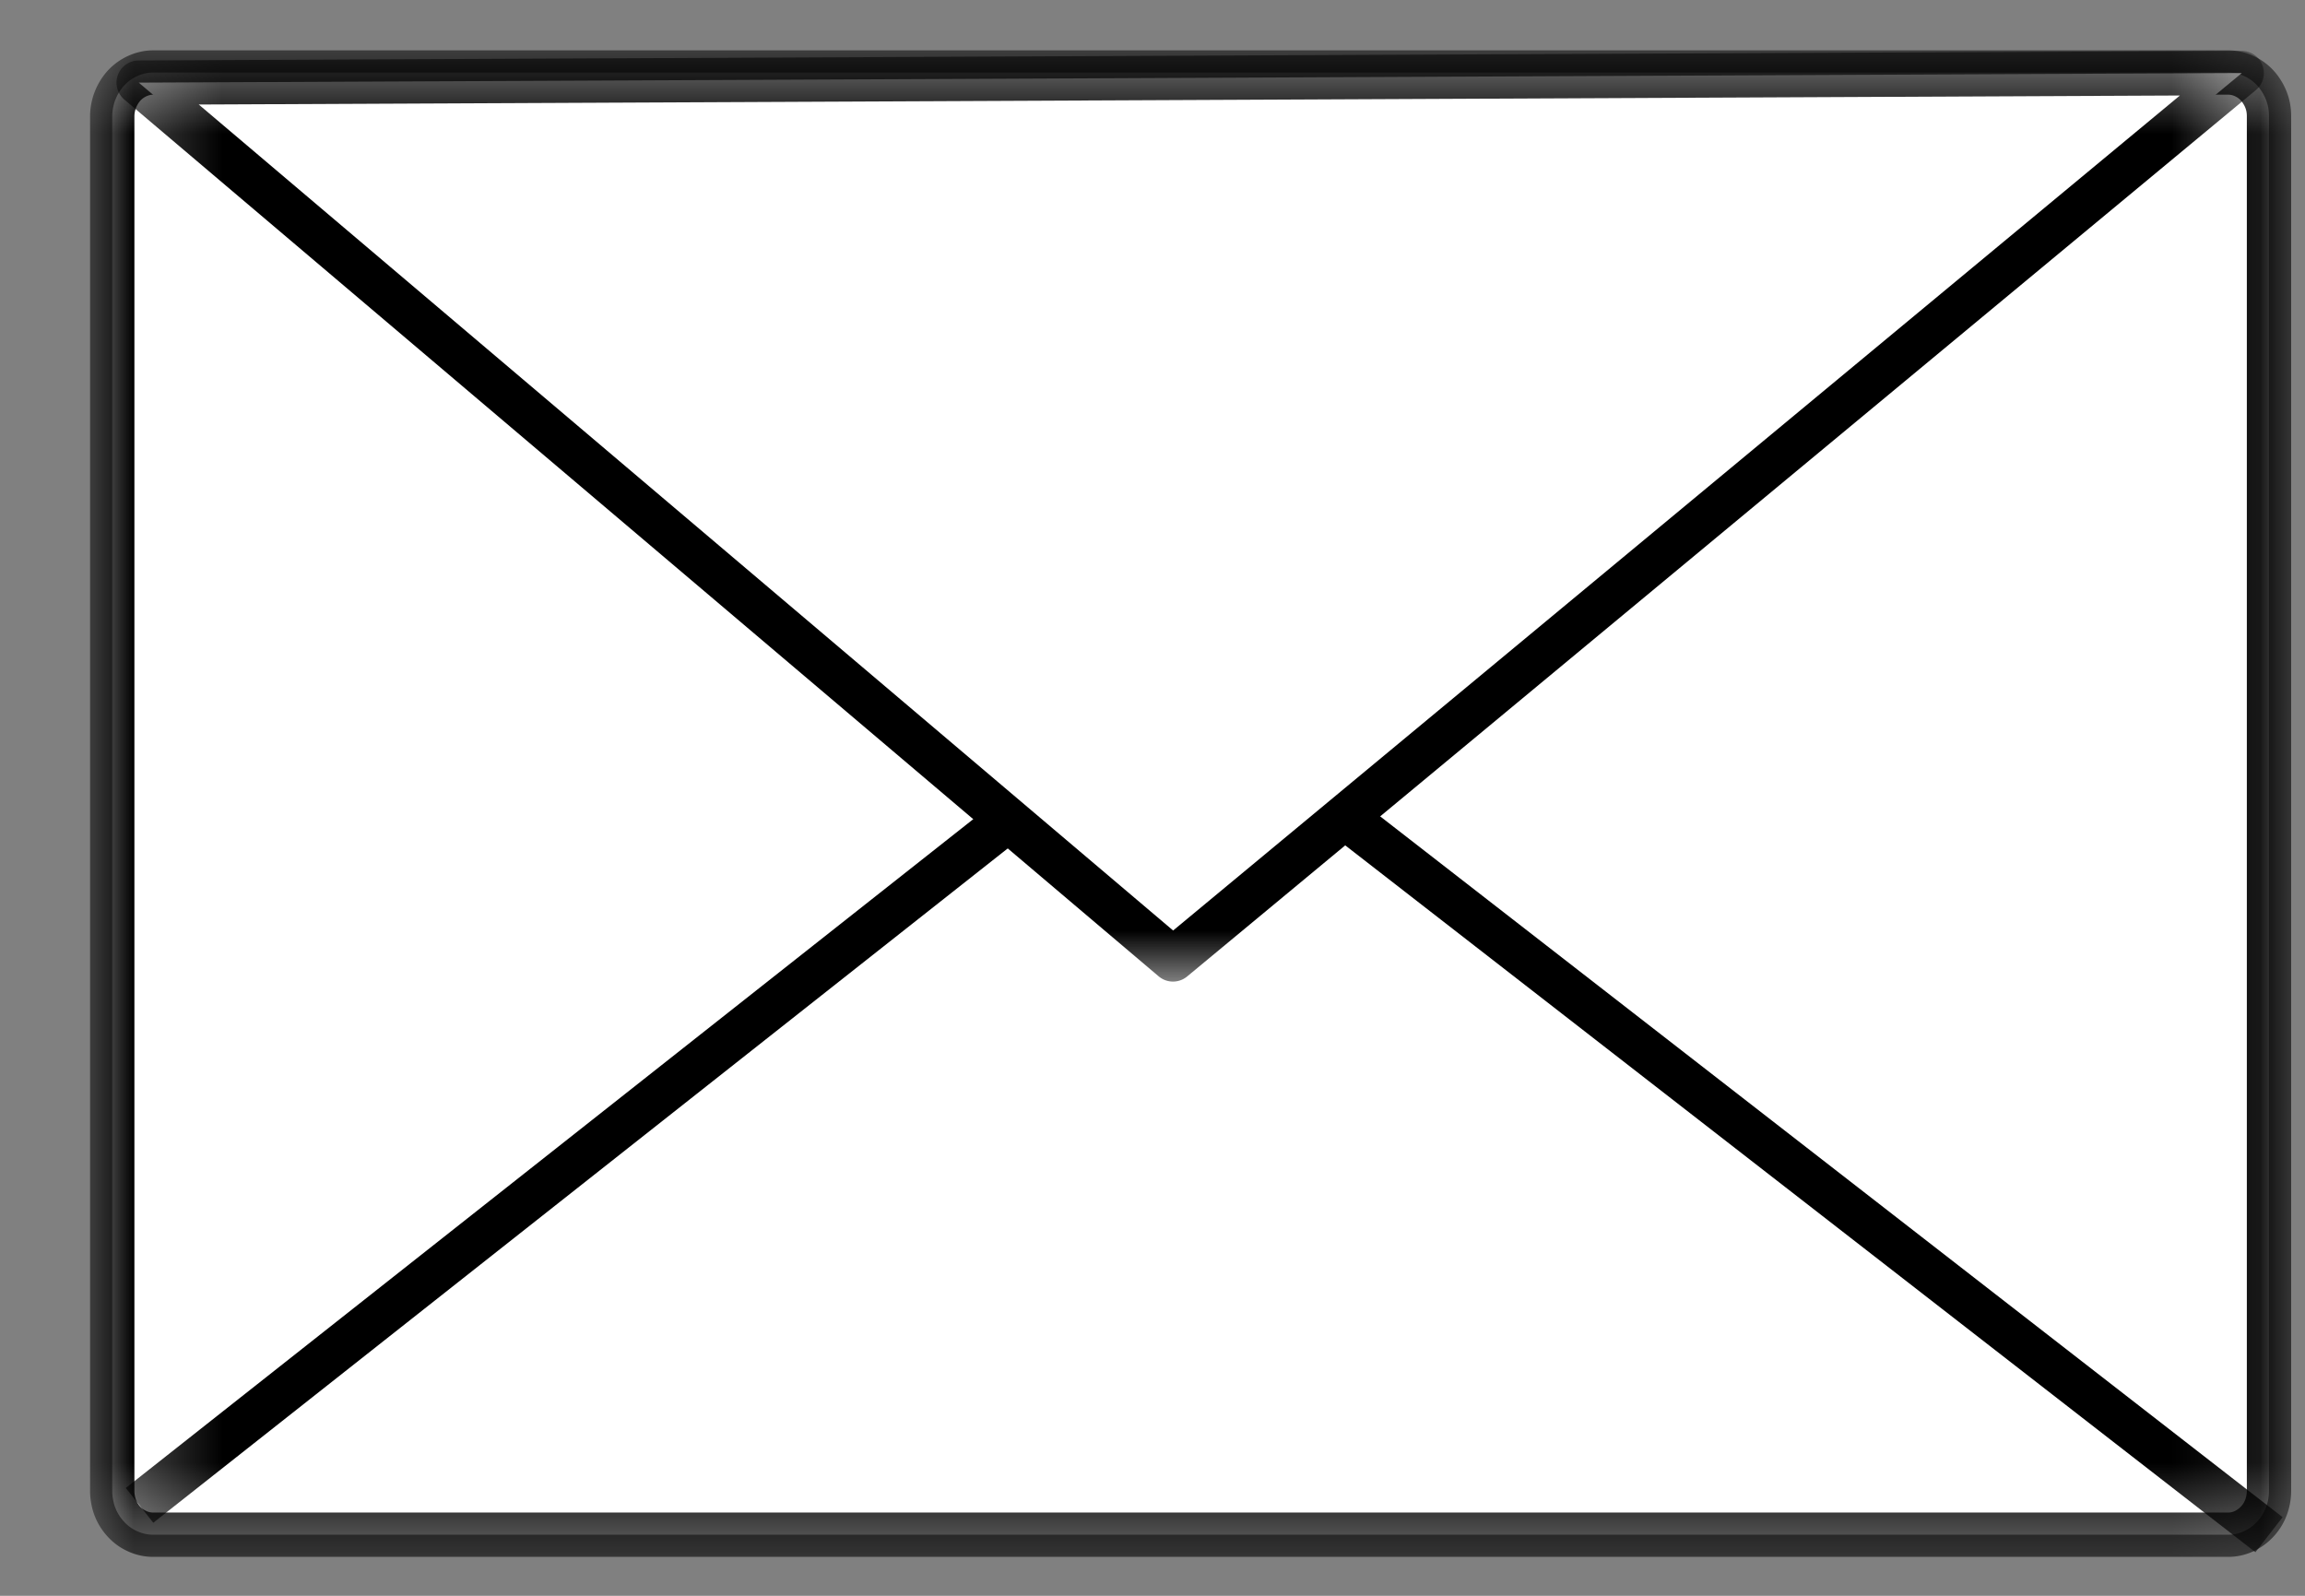 <svg width="26" height="18" fill="none" xmlns="http://www.w3.org/2000/svg"><rect width="100%" height="100%" fill="#808080" stroke="none"/><path d="M1.728.818h23.404a.419.419 0 01.177.038.454.454 0 01.207.182.497.497 0 01.07.178.55.55 0 01.008.097v15.503a.547.547 0 01-.035.19.484.484 0 01-.25.267.412.412 0 01-.177.038H1.728a.422.422 0 01-.177-.038.437.437 0 01-.15-.107.487.487 0 01-.126-.253.52.52 0 01-.009-.097V1.313a.522.522 0 01.136-.35.465.465 0 01.236-.135c.03-.007.06-.01.09-.01z" fill="#fff"/><mask id="mask0_238_3907" style="mask-type:luminance" maskUnits="userSpaceOnUse" x="0" y="0" width="26" height="18"><path d="M.955.508h24.953v17.105H.955V.508z" fill="#fff"/></mask><g mask="url(#mask0_238_3907)"><path d="M1.728.818h23.404a.419.419 0 01.177.038.454.454 0 01.207.182.497.497 0 01.07.178.55.55 0 01.008.097v15.503a.546.546 0 01-.035.19.484.484 0 01-.25.267.418.418 0 01-.177.038H1.728a.422.422 0 01-.177-.038.443.443 0 01-.15-.107.487.487 0 01-.126-.253.519.519 0 01-.009-.097V1.313a.522.522 0 01.136-.35.465.465 0 01.236-.135c.03-.007.06-.01.09-.01z" stroke="#000" stroke-width=".5" stroke-linecap="round" stroke-linejoin="round"/></g><mask id="mask1_238_3907" style="mask-type:luminance" maskUnits="userSpaceOnUse" x="1" y="7" width="25" height="11"><path d="M1.263 7.423h24.645v10.19H1.263V7.423z" fill="#fff"/></mask><g mask="url(#mask1_238_3907)"><path d="M1.574 16.98l11.702-9.235 12.318 9.566" stroke="#000" stroke-width=".5" stroke-linejoin="round"/></g><path fill-rule="evenodd" clip-rule="evenodd" d="M1.565.932l11.667 9.89L25.287.824 1.566.932z" fill="#fff"/><mask id="mask2_238_3907" style="mask-type:luminance" maskUnits="userSpaceOnUse" x="1" y="0" width="25" height="12"><path d="M1.263.508h24.336v10.633H1.264V.508z" fill="#fff"/></mask><g mask="url(#mask2_238_3907)"><path d="M1.564.932l11.667 9.89L25.286.824 1.565.932h0z" stroke="#000" stroke-width=".5" stroke-linejoin="round"/></g></svg>